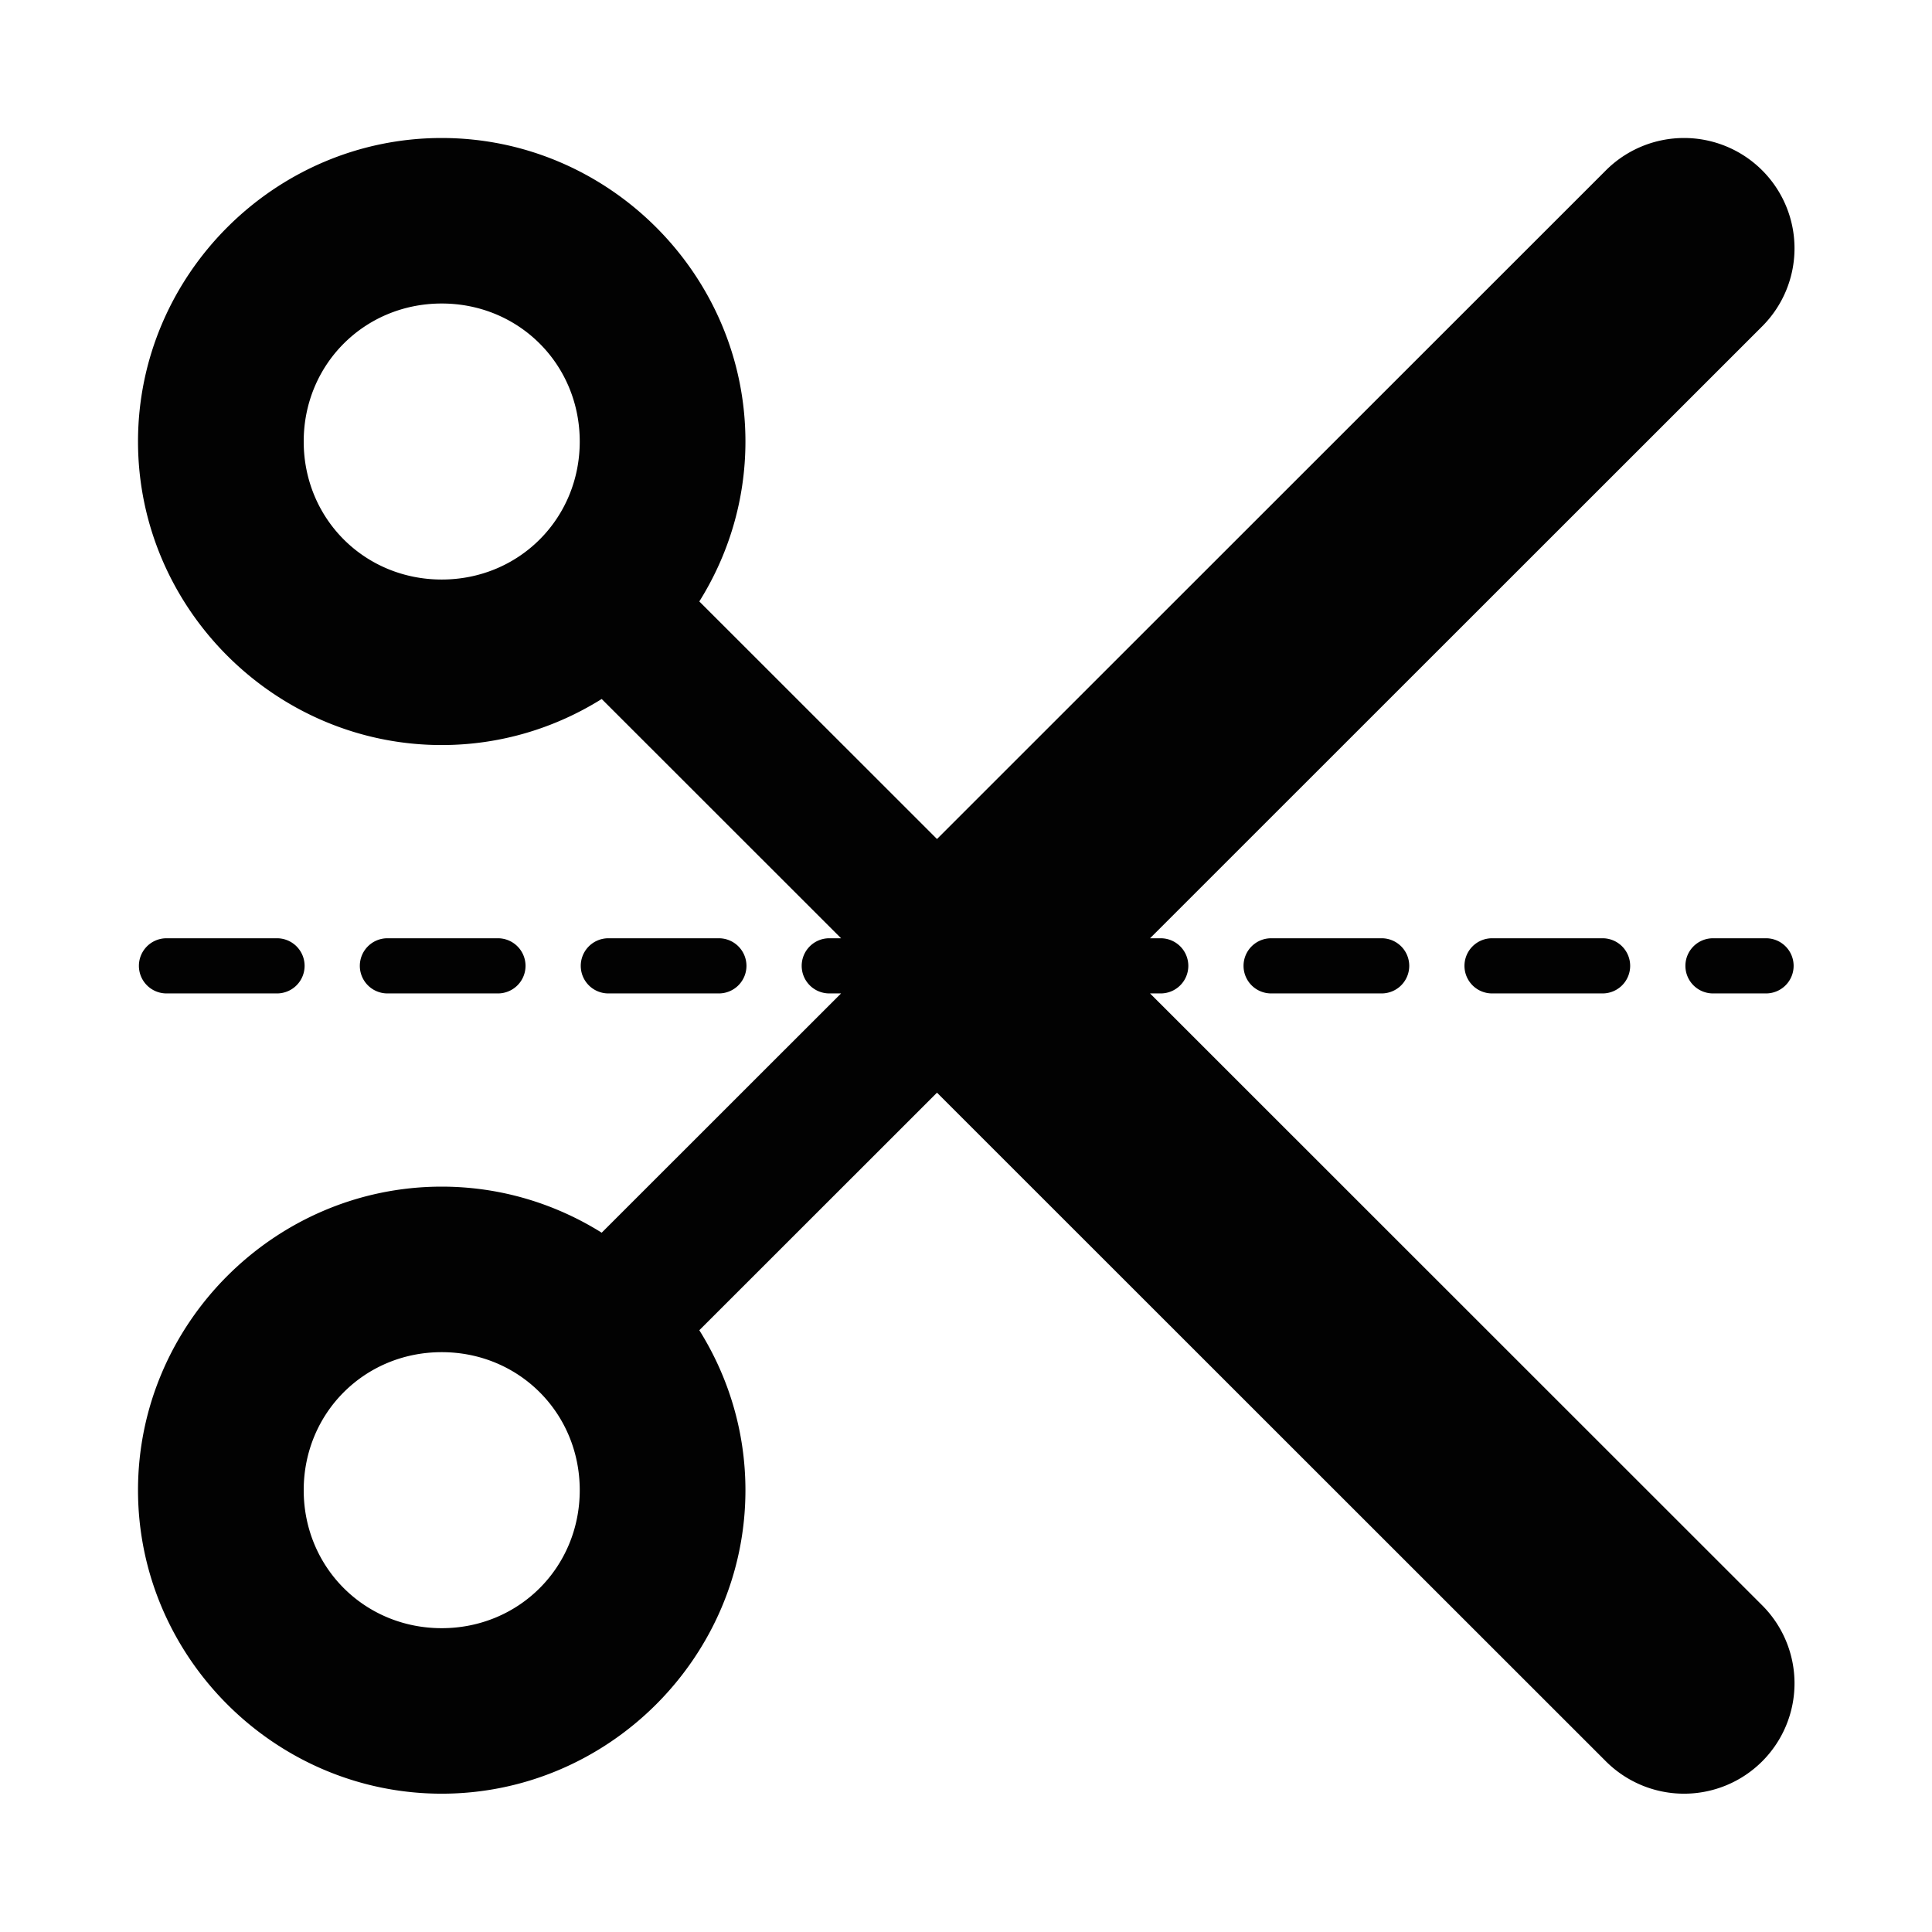 <?xml version="1.0" encoding="UTF-8" standalone="no"?>
<svg
   viewBox="0 0 700 700"
   version="1.1"
   id="svg9724"
   sodipodi:docname="cut.svg"
   inkscape:version="1.3.2 (091e20ef0f, 2023-11-25)"
   width="700"
   height="700"
   xmlns:inkscape="http://www.inkscape.org/namespaces/inkscape"
   xmlns:sodipodi="http://sodipodi.sourceforge.net/DTD/sodipodi-0.dtd"
   xmlns="http://www.w3.org/2000/svg"
   xmlns:svg="http://www.w3.org/2000/svg">
  <defs
     id="defs9728" />
  <sodipodi:namedview
     id="namedview9726"
     pagecolor="#ffffff"
     bordercolor="#666666"
     borderopacity="1.0"
     inkscape:showpageshadow="2"
     inkscape:pageopacity="0.0"
     inkscape:pagecheckerboard="0"
     inkscape:deskcolor="#d1d1d1"
     showgrid="true"
     inkscape:zoom="0.84118632"
     inkscape:cx="342.96801"
     inkscape:cy="245.48664"
     inkscape:window-width="1920"
     inkscape:window-height="1048"
     inkscape:window-x="0"
     inkscape:window-y="0"
     inkscape:window-maximized="1"
     inkscape:current-layer="g10449"
     showguides="true">
    <inkscape:grid
       type="xygrid"
       id="grid9972"
       originx="0"
       originy="0"
       spacingy="1"
       spacingx="1"
       units="px"
       visible="true" />
    <sodipodi:guide
       position="-260,300"
       orientation="0,-1"
       id="guide383"
       inkscape:locked="false" />
    <sodipodi:guide
       position="300,520"
       orientation="1,0"
       id="guide385"
       inkscape:locked="false" />
    <sodipodi:guide
       position="240,520"
       orientation="0,-1"
       id="guide939"
       inkscape:locked="false" />
    <sodipodi:guide
       position="220,80"
       orientation="0,-1"
       id="guide941"
       inkscape:locked="false" />
    <sodipodi:guide
       position="470,130"
       orientation="-0.707,-0.707"
       id="guide960"
       inkscape:locked="false" />
    <sodipodi:guide
       position="210,210"
       orientation="0.707,-0.707"
       id="guide962"
       inkscape:locked="false" />
  </sodipodi:namedview>
  <g
     id="g10449"
     transform="matrix(0.952,0,0,0.951,13.901,12.169)"
     style="stroke-width:1.051">
    <g
       id="g1"
       transform="translate(52.536,52.568)">
      <path
         id="path294-3"
         style="color:#000000;fill:#020202;stroke-linecap:round;stroke-linejoin:round;-inkscape-stroke:none;paint-order:stroke fill markers"
         d="m 100.975,-12.788 c -63.474,0 -115.587,52.154 -115.587,115.636 0,63.482 52.113,115.642 115.587,115.642 22.289,0 43.163,-6.452 60.886,-17.546 l 91.104,91.157 h -4.48 a 10.51,10.51 0 0 0 -10.511,10.509 10.51,10.51 0 0 0 10.511,10.509 h 4.48 l -91.104,91.157 c -17.723,-11.094 -38.597,-17.546 -60.886,-17.546 -63.474,0 -115.587,52.161 -115.587,115.642 0,63.482 52.113,115.636 115.587,115.636 63.474,0 115.591,-52.154 115.591,-115.636 0,-22.302 -6.453,-43.195 -17.55,-60.931 l 90.456,-90.509 254.579,254.751 a 42.041,42.041 0 0 0 29.722,12.325 42.041,42.041 0 0 0 29.732,-12.302 42.041,42.041 0 0 0 0.021,-59.459 L 370.555,313.121 h 4.053 a 10.51,10.51 0 0 0 10.511,-10.509 10.51,10.51 0 0 0 -10.511,-10.509 h -4.053 L 603.525,58.973 A 42.041,42.041 0 0 0 603.504,-0.485 42.041,42.041 0 0 0 573.772,-12.788 42.041,42.041 0 0 0 544.05,-0.463 L 289.471,254.288 199.015,163.778 c 11.097,-17.736 17.55,-38.627 17.55,-60.929 0,-63.482 -52.117,-115.636 -115.591,-115.636 z m 0,63.06 c 29.373,0 52.528,23.155 52.528,52.576 0,29.421 -23.155,52.58 -52.528,52.58 -29.373,0 -52.526,-23.159 -52.526,-52.58 0,-29.421 23.153,-52.576 52.526,-52.576 z M -3.765,292.102 a 10.51,10.51 0 0 0 -10.509,10.509 10.51,10.51 0 0 0 10.509,10.509 H 17.258 38.278 A 10.51,10.51 0 0 0 48.79,302.611 10.51,10.51 0 0 0 38.278,292.102 H 17.258 Z m 84.084,0 a 10.51,10.51 0 0 0 -10.511,10.509 10.51,10.51 0 0 0 10.511,10.509 h 21.02 21.02 A 10.51,10.51 0 0 0 132.872,302.611 10.51,10.51 0 0 0 122.36,292.102 H 101.34 Z m 84.082,0 a 10.51,10.51 0 0 0 -10.509,10.509 10.51,10.51 0 0 0 10.509,10.509 h 21.02 21.023 A 10.51,10.51 0 0 0 216.954,302.611 10.51,10.51 0 0 0 206.444,292.102 H 185.422 Z m 252.248,0 a 10.51,10.51 0 0 0 -10.511,10.509 10.51,10.51 0 0 0 10.511,10.509 h 21.02 21.02 a 10.51,10.51 0 0 0 10.511,-10.509 10.51,10.51 0 0 0 -10.511,-10.509 h -21.02 z m 84.084,0 a 10.51,10.51 0 0 0 -10.513,10.509 10.51,10.51 0 0 0 10.513,10.509 h 21.018 21.023 a 10.51,10.51 0 0 0 10.509,-10.509 10.51,10.51 0 0 0 -10.509,-10.509 h -21.023 z m 84.082,0 a 10.51,10.51 0 0 0 -10.511,10.509 10.51,10.51 0 0 0 10.511,10.509 h 20.165 A 10.51,10.51 0 0 0 615.491,302.611 10.51,10.51 0 0 0 604.98,292.102 Z m -483.84,157.692 c 29.373,0 52.528,23.159 52.528,52.58 0,29.421 -23.155,52.576 -52.528,52.576 -29.373,0 -52.526,-23.155 -52.526,-52.576 0,-29.421 23.153,-52.58 52.526,-52.58 z" />
    </g>
  </g>
</svg>

